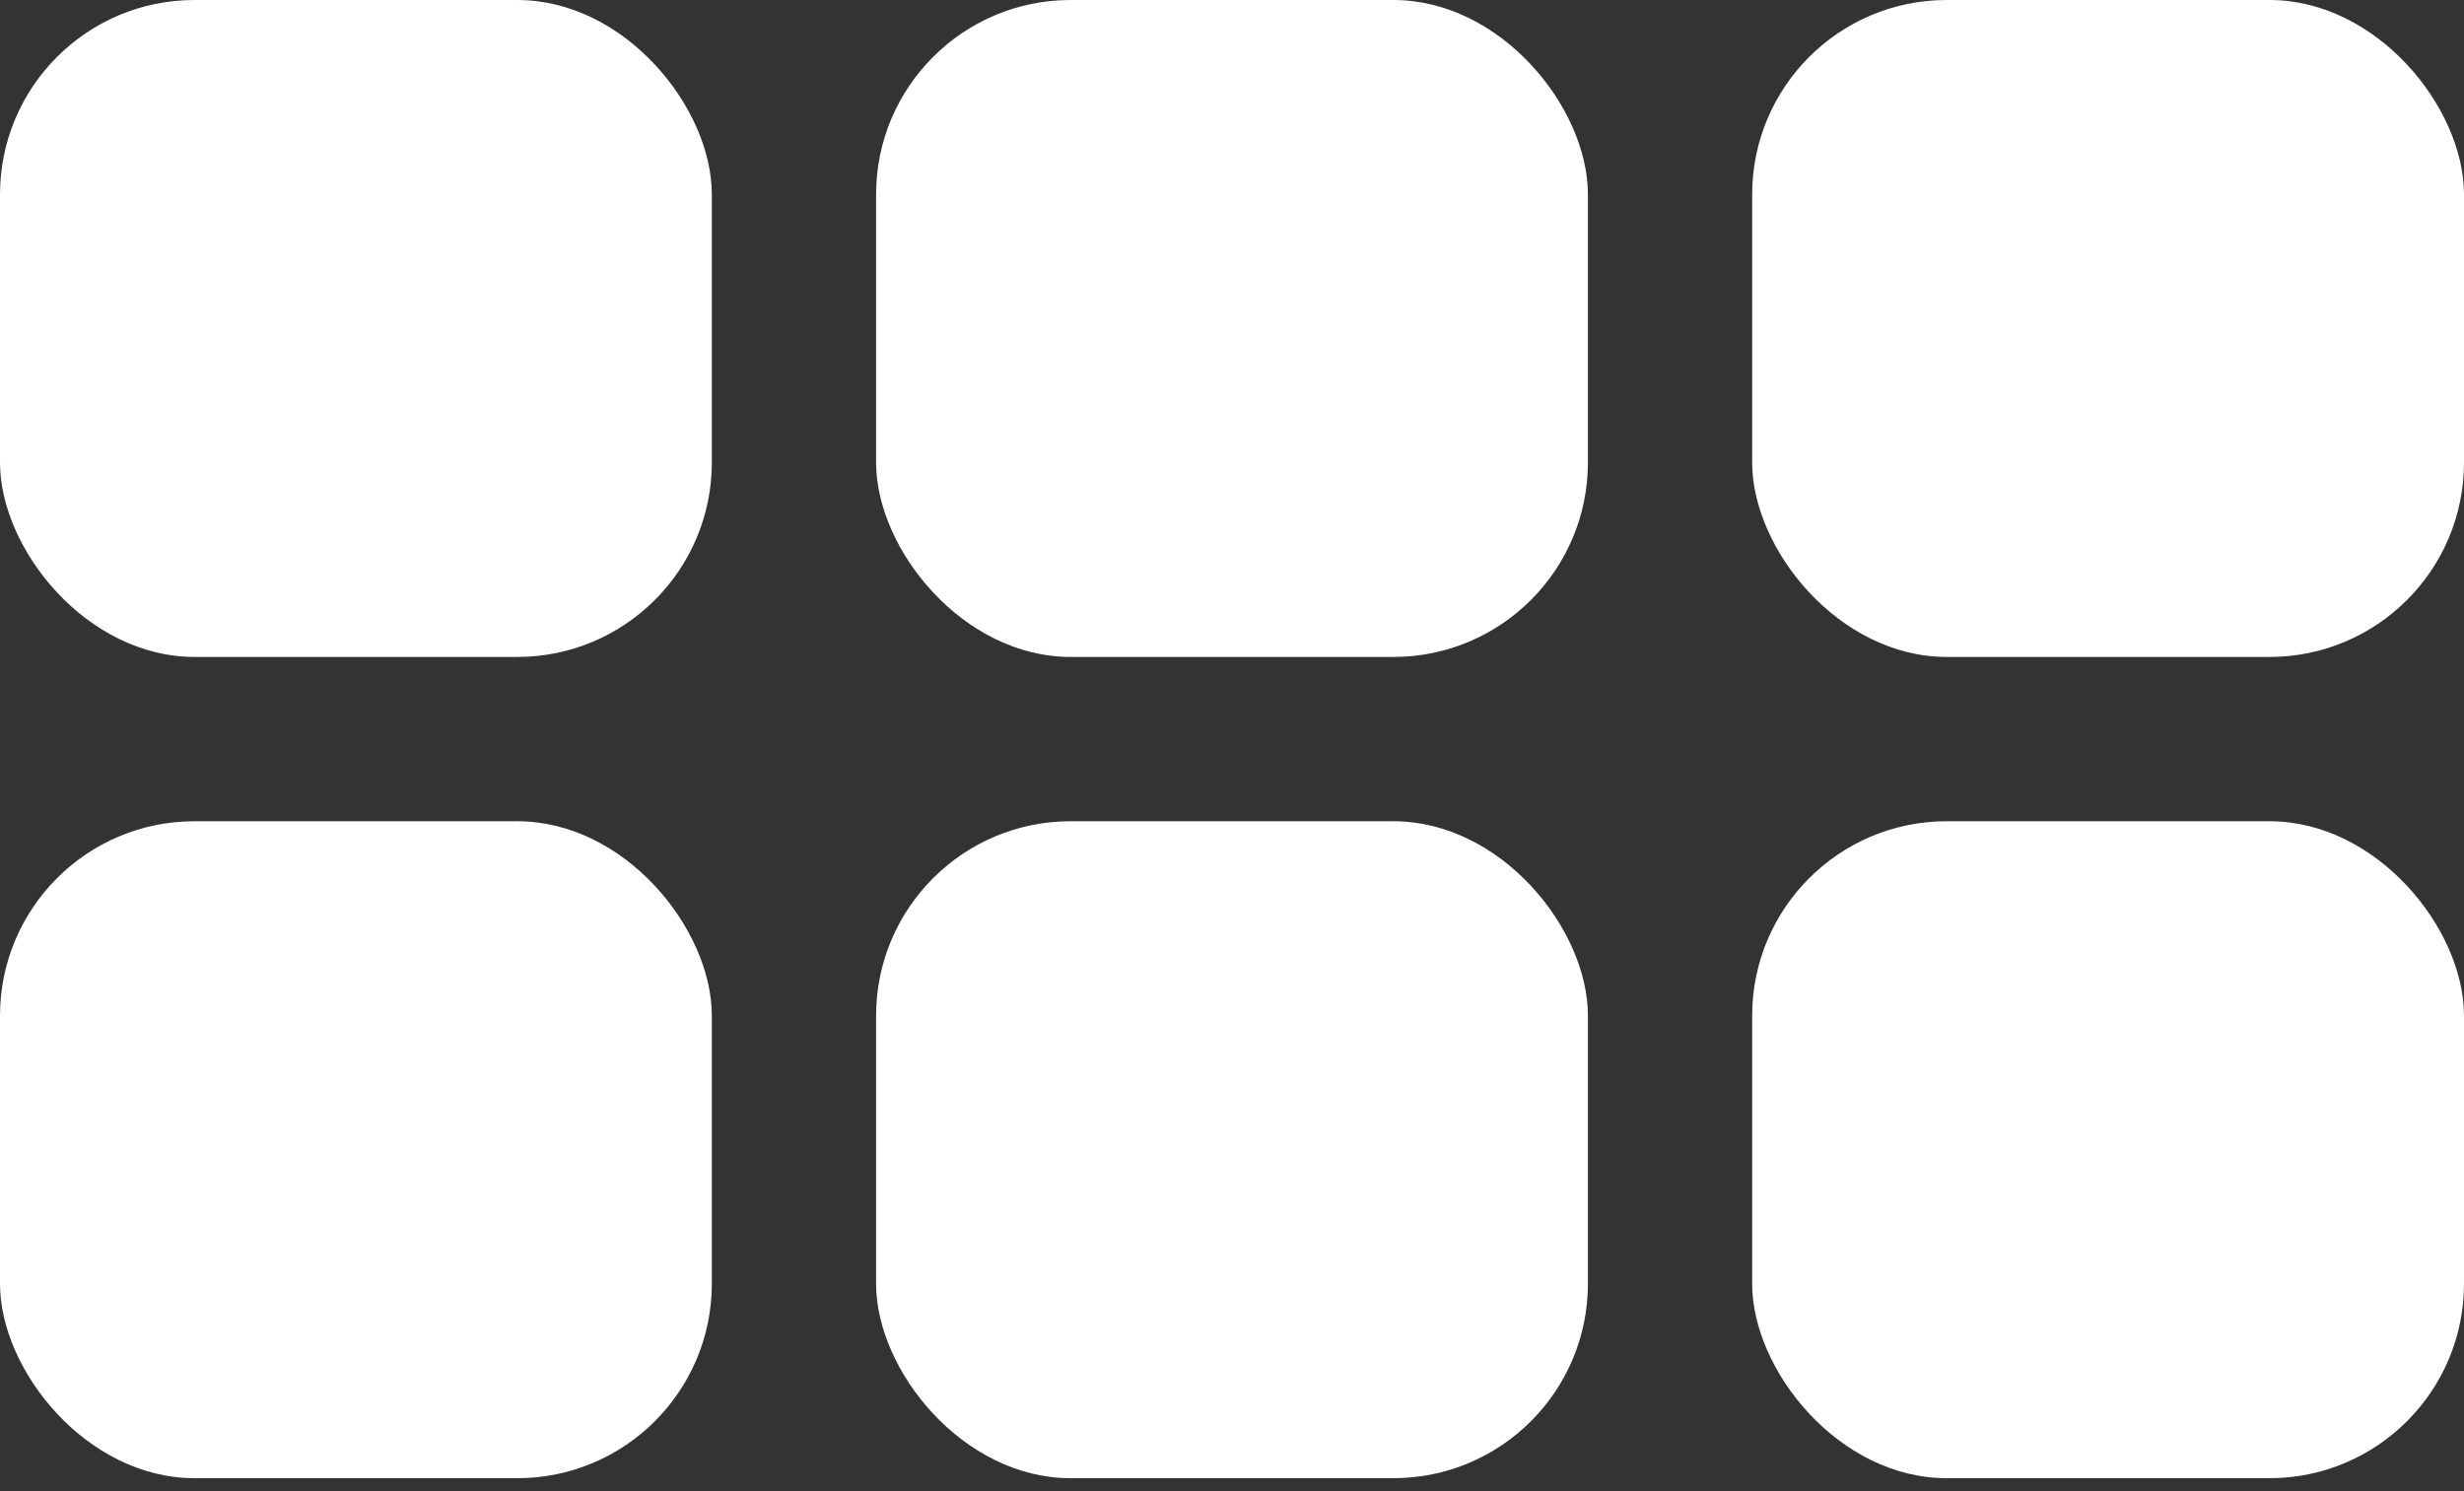 <svg width="38" height="23" viewBox="0 0 38 23" fill="none" xmlns="http://www.w3.org/2000/svg">
<rect x="0" y="0" width="38" height="23" fill="#333333" stroke="none"/>
<rect width="10.978" height="10.133" rx="3" fill="white"/>
<rect y="12.667" width="10.978" height="10.133" rx="3" fill="white"/>
<rect x="13.511" width="10.978" height="10.133" rx="3" fill="white"/>
<rect x="13.511" y="12.667" width="10.978" height="10.133" rx="3" fill="white"/>
<rect x="27.022" width="10.978" height="10.133" rx="3" fill="white"/>
<rect x="27.022" y="12.667" width="10.978" height="10.133" rx="3" fill="white"/>
</svg>
